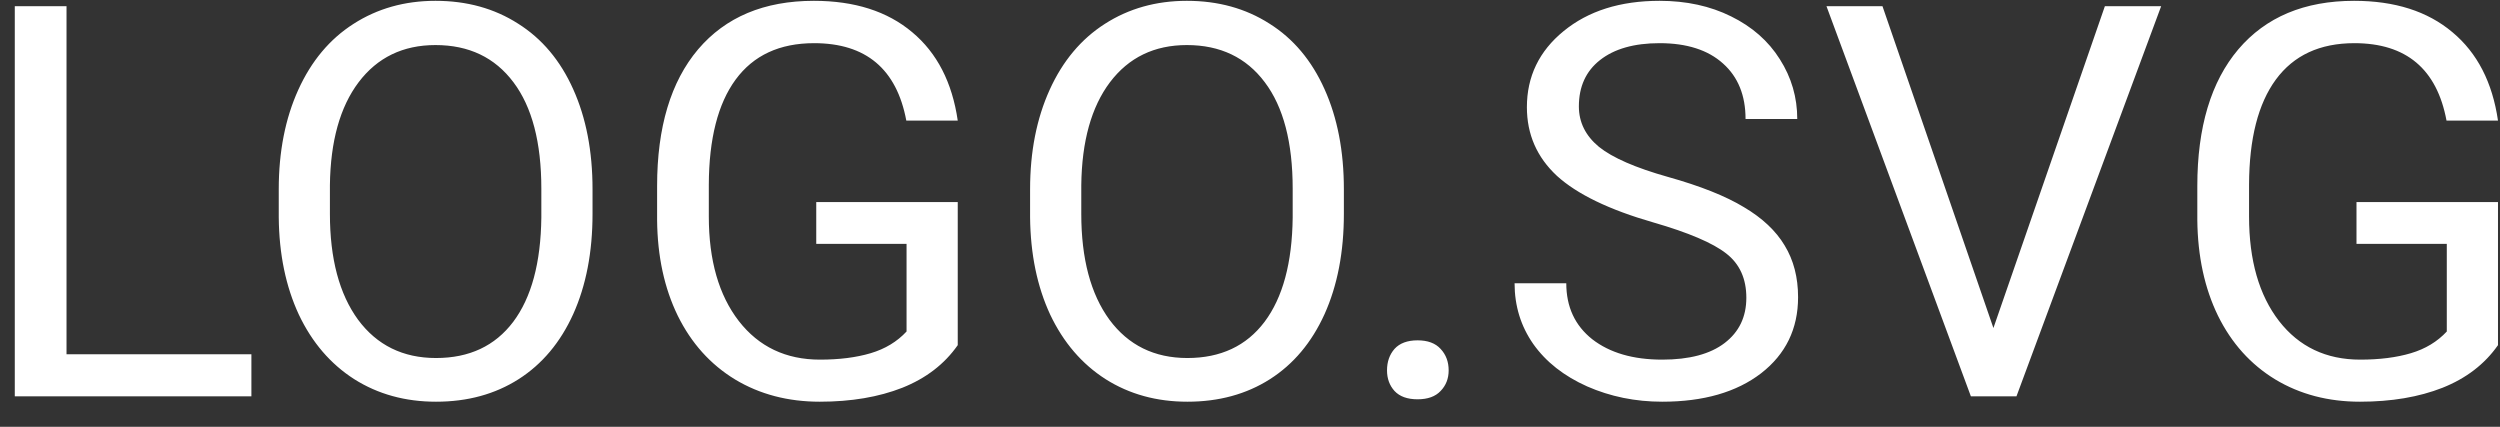 <svg width="82" height="14" viewBox="0 0 82 14" fill="none" xmlns="http://www.w3.org/2000/svg">
<rect x="0" y="0" width="82" height="14" fill="#333333" stroke="none"/>
<path d="M2.182 11.62H8.246V13H0.485V0.203H2.182V11.62ZM19.435 7.015C19.435 8.269 19.224 9.364 18.802 10.302C18.38 11.233 17.782 11.945 17.009 12.438C16.235 12.93 15.333 13.176 14.302 13.176C13.294 13.176 12.4 12.93 11.621 12.438C10.842 11.94 10.235 11.233 9.802 10.319C9.374 9.399 9.154 8.336 9.143 7.129V6.206C9.143 4.976 9.356 3.889 9.784 2.945C10.212 2.002 10.815 1.281 11.595 0.783C12.38 0.279 13.276 0.027 14.284 0.027C15.31 0.027 16.212 0.276 16.991 0.774C17.776 1.267 18.38 1.984 18.802 2.928C19.224 3.865 19.435 4.958 19.435 6.206V7.015ZM17.756 6.188C17.756 4.671 17.451 3.508 16.842 2.699C16.232 1.885 15.38 1.478 14.284 1.478C13.218 1.478 12.377 1.885 11.762 2.699C11.152 3.508 10.839 4.633 10.821 6.074V7.015C10.821 8.485 11.129 9.643 11.744 10.486C12.365 11.324 13.218 11.743 14.302 11.743C15.392 11.743 16.235 11.348 16.833 10.557C17.431 9.76 17.738 8.62 17.756 7.138V6.188ZM31.414 11.321C30.98 11.942 30.374 12.408 29.595 12.719C28.821 13.023 27.919 13.176 26.888 13.176C25.845 13.176 24.919 12.933 24.11 12.446C23.302 11.954 22.675 11.257 22.23 10.354C21.79 9.452 21.564 8.406 21.553 7.217V6.101C21.553 4.173 22.001 2.679 22.898 1.618C23.8 0.558 25.065 0.027 26.694 0.027C28.03 0.027 29.105 0.37 29.92 1.056C30.734 1.735 31.232 2.702 31.414 3.956H29.727C29.41 2.263 28.402 1.416 26.703 1.416C25.572 1.416 24.714 1.814 24.128 2.611C23.548 3.402 23.255 4.551 23.249 6.057V7.103C23.249 8.538 23.577 9.681 24.233 10.53C24.89 11.374 25.777 11.796 26.896 11.796C27.529 11.796 28.083 11.726 28.558 11.585C29.032 11.444 29.425 11.207 29.735 10.873V7.999H26.773V6.628H31.414V11.321ZM44.079 7.015C44.079 8.269 43.868 9.364 43.446 10.302C43.024 11.233 42.427 11.945 41.653 12.438C40.88 12.93 39.977 13.176 38.946 13.176C37.938 13.176 37.045 12.93 36.266 12.438C35.486 11.94 34.88 11.233 34.446 10.319C34.019 9.399 33.799 8.336 33.787 7.129V6.206C33.787 4.976 34.001 3.889 34.429 2.945C34.856 2.002 35.46 1.281 36.239 0.783C37.024 0.279 37.921 0.027 38.929 0.027C39.954 0.027 40.856 0.276 41.636 0.774C42.421 1.267 43.024 1.984 43.446 2.928C43.868 3.865 44.079 4.958 44.079 6.206V7.015ZM42.4 6.188C42.4 4.671 42.096 3.508 41.486 2.699C40.877 1.885 40.024 1.478 38.929 1.478C37.862 1.478 37.022 1.885 36.406 2.699C35.797 3.508 35.483 4.633 35.466 6.074V7.015C35.466 8.485 35.773 9.643 36.389 10.486C37.01 11.324 37.862 11.743 38.946 11.743C40.036 11.743 40.88 11.348 41.477 10.557C42.075 9.76 42.383 8.62 42.4 7.138V6.188ZM45.494 12.148C45.494 11.866 45.576 11.632 45.74 11.444C45.91 11.257 46.162 11.163 46.496 11.163C46.83 11.163 47.082 11.257 47.252 11.444C47.428 11.632 47.516 11.866 47.516 12.148C47.516 12.417 47.428 12.643 47.252 12.824C47.082 13.006 46.83 13.097 46.496 13.097C46.162 13.097 45.91 13.006 45.74 12.824C45.576 12.643 45.494 12.417 45.494 12.148ZM54.23 7.296C52.783 6.88 51.728 6.37 51.066 5.767C50.41 5.157 50.082 4.407 50.082 3.517C50.082 2.509 50.483 1.677 51.286 1.021C52.095 0.358 53.144 0.027 54.433 0.027C55.312 0.027 56.094 0.197 56.779 0.537C57.471 0.877 58.004 1.346 58.379 1.943C58.76 2.541 58.95 3.194 58.95 3.903H57.254C57.254 3.13 57.008 2.523 56.516 2.084C56.023 1.639 55.329 1.416 54.433 1.416C53.601 1.416 52.95 1.601 52.481 1.97C52.019 2.333 51.787 2.84 51.787 3.49C51.787 4.012 52.007 4.454 52.446 4.817C52.892 5.175 53.645 5.503 54.705 5.802C55.772 6.101 56.603 6.432 57.201 6.795C57.805 7.152 58.25 7.571 58.537 8.052C58.83 8.532 58.977 9.098 58.977 9.748C58.977 10.785 58.572 11.617 57.764 12.244C56.955 12.865 55.874 13.176 54.52 13.176C53.642 13.176 52.821 13.009 52.06 12.675C51.298 12.335 50.709 11.872 50.293 11.286C49.883 10.7 49.678 10.035 49.678 9.291H51.374C51.374 10.065 51.658 10.677 52.227 11.128C52.801 11.573 53.565 11.796 54.52 11.796C55.411 11.796 56.094 11.614 56.568 11.251C57.043 10.888 57.28 10.393 57.28 9.766C57.28 9.139 57.06 8.655 56.621 8.315C56.182 7.97 55.385 7.63 54.23 7.296ZM65.384 10.759L69.04 0.203H70.886L66.14 13H64.645L59.908 0.203H61.745L65.384 10.759ZM81.934 11.321C81.5 11.942 80.894 12.408 80.114 12.719C79.341 13.023 78.439 13.176 77.407 13.176C76.364 13.176 75.439 12.933 74.63 12.446C73.821 11.954 73.194 11.257 72.749 10.354C72.31 9.452 72.084 8.406 72.072 7.217V6.101C72.072 4.173 72.52 2.679 73.417 1.618C74.319 0.558 75.585 0.027 77.214 0.027C78.55 0.027 79.625 0.37 80.439 1.056C81.254 1.735 81.752 2.702 81.934 3.956H80.246C79.93 2.263 78.922 1.416 77.223 1.416C76.092 1.416 75.233 1.814 74.647 2.611C74.067 3.402 73.774 4.551 73.769 6.057V7.103C73.769 8.538 74.097 9.681 74.753 10.53C75.409 11.374 76.297 11.796 77.416 11.796C78.049 11.796 78.603 11.726 79.077 11.585C79.552 11.444 79.944 11.207 80.255 10.873V7.999H77.293V6.628H81.934V11.321Z" fill="white"/>
</svg>
